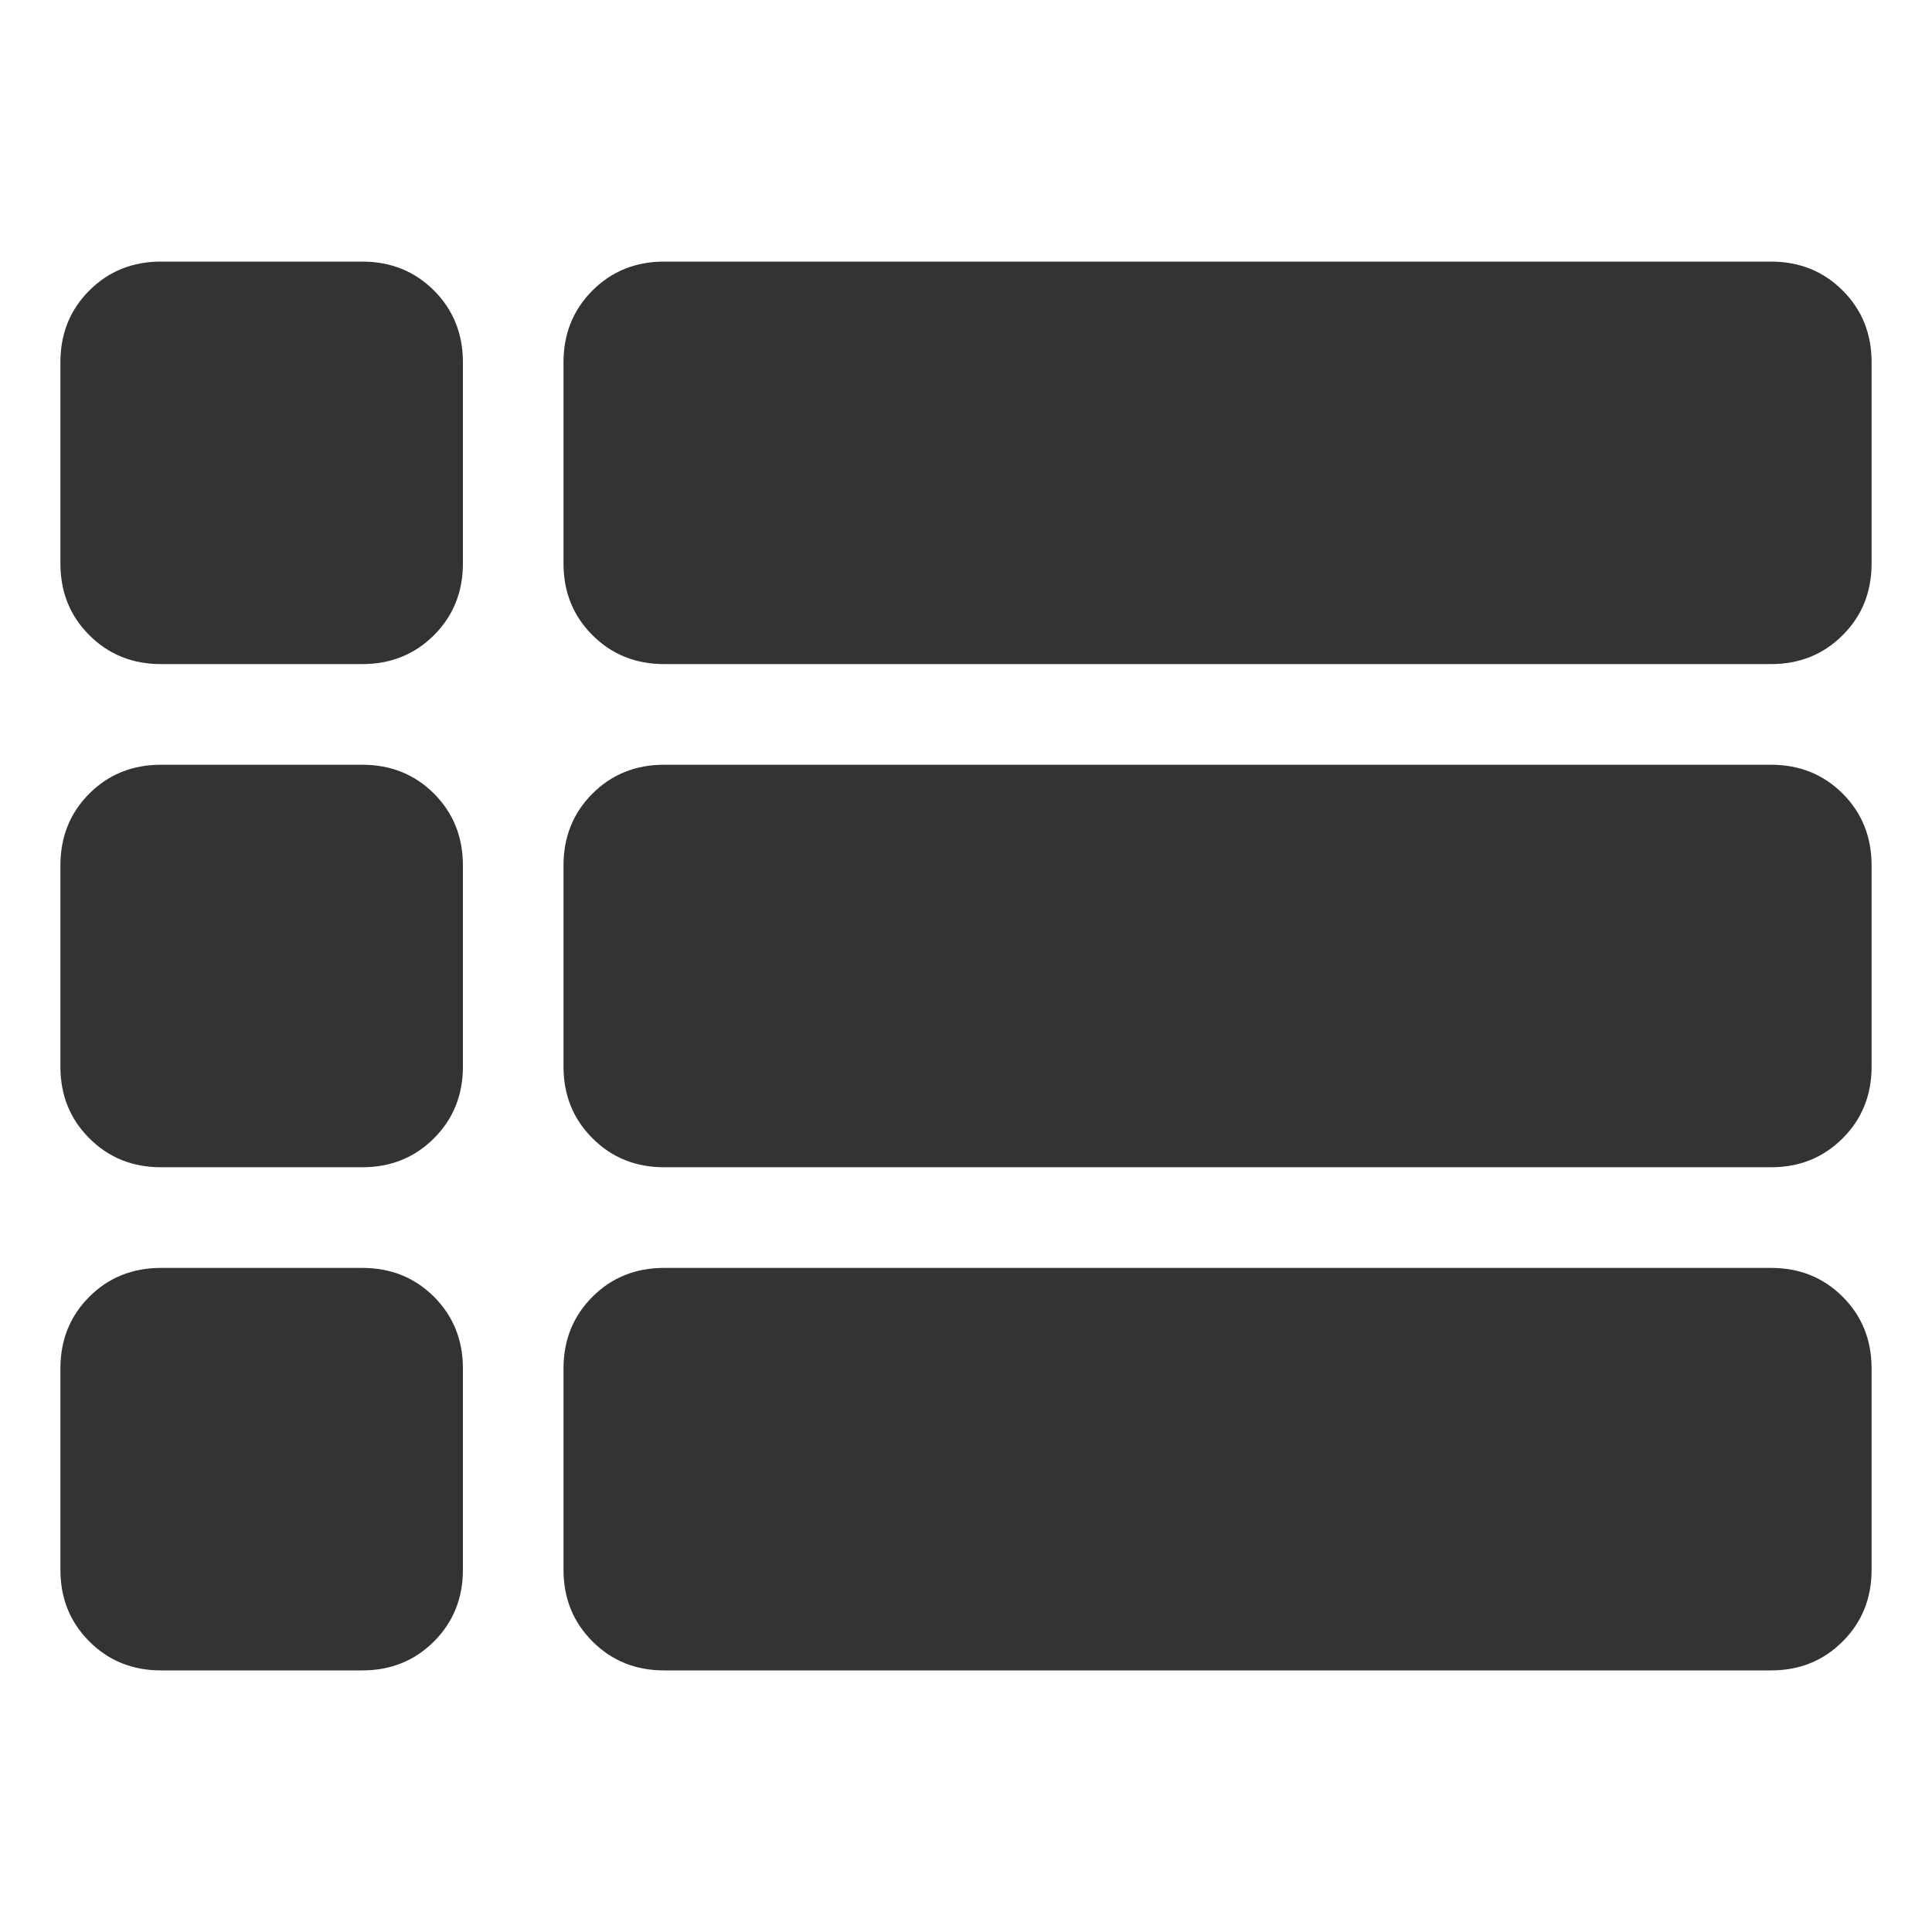 <svg width="30" height="30" viewBox="0 0 30 30" fill="none" xmlns="http://www.w3.org/2000/svg">
<path d="M2.5 10.312C2.057 10.312 1.686 10.162 1.387 9.863C1.087 9.564 0.938 9.193 0.938 8.75V5.625C0.938 5.182 1.087 4.811 1.387 4.511C1.686 4.212 2.057 4.062 2.5 4.062H5.625C6.068 4.062 6.439 4.212 6.739 4.511C7.038 4.811 7.188 5.182 7.188 5.625V8.75C7.188 9.193 7.038 9.564 6.739 9.863C6.439 10.162 6.068 10.312 5.625 10.312H2.5ZM10.312 10.312C9.87 10.312 9.499 10.162 9.2 9.863C8.9 9.564 8.75 9.193 8.75 8.75V5.625C8.75 5.182 8.9 4.811 9.2 4.511C9.499 4.212 9.87 4.062 10.312 4.062H27.5C27.943 4.062 28.314 4.212 28.613 4.511C28.913 4.811 29.062 5.182 29.062 5.625V8.75C29.062 9.193 28.913 9.564 28.613 9.863C28.314 10.162 27.943 10.312 27.5 10.312H10.312ZM10.312 18.125C9.87 18.125 9.499 17.975 9.2 17.675C8.9 17.376 8.75 17.005 8.75 16.562V13.438C8.75 12.995 8.9 12.623 9.2 12.323C9.499 12.024 9.87 11.875 10.312 11.875H27.5C27.943 11.875 28.314 12.024 28.613 12.323C28.913 12.623 29.062 12.995 29.062 13.438V16.562C29.062 17.005 28.913 17.376 28.613 17.675C28.314 17.975 27.943 18.125 27.5 18.125H10.312ZM2.5 18.125C2.057 18.125 1.686 17.975 1.387 17.675C1.087 17.376 0.938 17.005 0.938 16.562V13.438C0.938 12.995 1.087 12.623 1.387 12.323C1.686 12.024 2.057 11.875 2.5 11.875H5.625C6.068 11.875 6.439 12.024 6.739 12.323C7.038 12.623 7.188 12.995 7.188 13.438V16.562C7.188 17.005 7.038 17.376 6.739 17.675C6.439 17.975 6.068 18.125 5.625 18.125H2.5ZM10.312 25.938C9.87 25.938 9.499 25.788 9.2 25.488C8.9 25.189 8.75 24.818 8.75 24.375V21.25C8.75 20.807 8.9 20.436 9.2 20.136C9.499 19.837 9.87 19.688 10.312 19.688H27.5C27.943 19.688 28.314 19.837 28.613 20.136C28.913 20.436 29.062 20.807 29.062 21.25V24.375C29.062 24.818 28.913 25.189 28.613 25.488C28.314 25.788 27.943 25.938 27.5 25.938H10.312ZM2.5 25.938C2.057 25.938 1.686 25.788 1.387 25.488C1.087 25.189 0.938 24.818 0.938 24.375V21.25C0.938 20.807 1.087 20.436 1.387 20.136C1.686 19.837 2.057 19.688 2.5 19.688H5.625C6.068 19.688 6.439 19.837 6.739 20.136C7.038 20.436 7.188 20.807 7.188 21.25V24.375C7.188 24.818 7.038 25.189 6.739 25.488C6.439 25.788 6.068 25.938 5.625 25.938H2.5Z" fill="#333333"/>
</svg>
